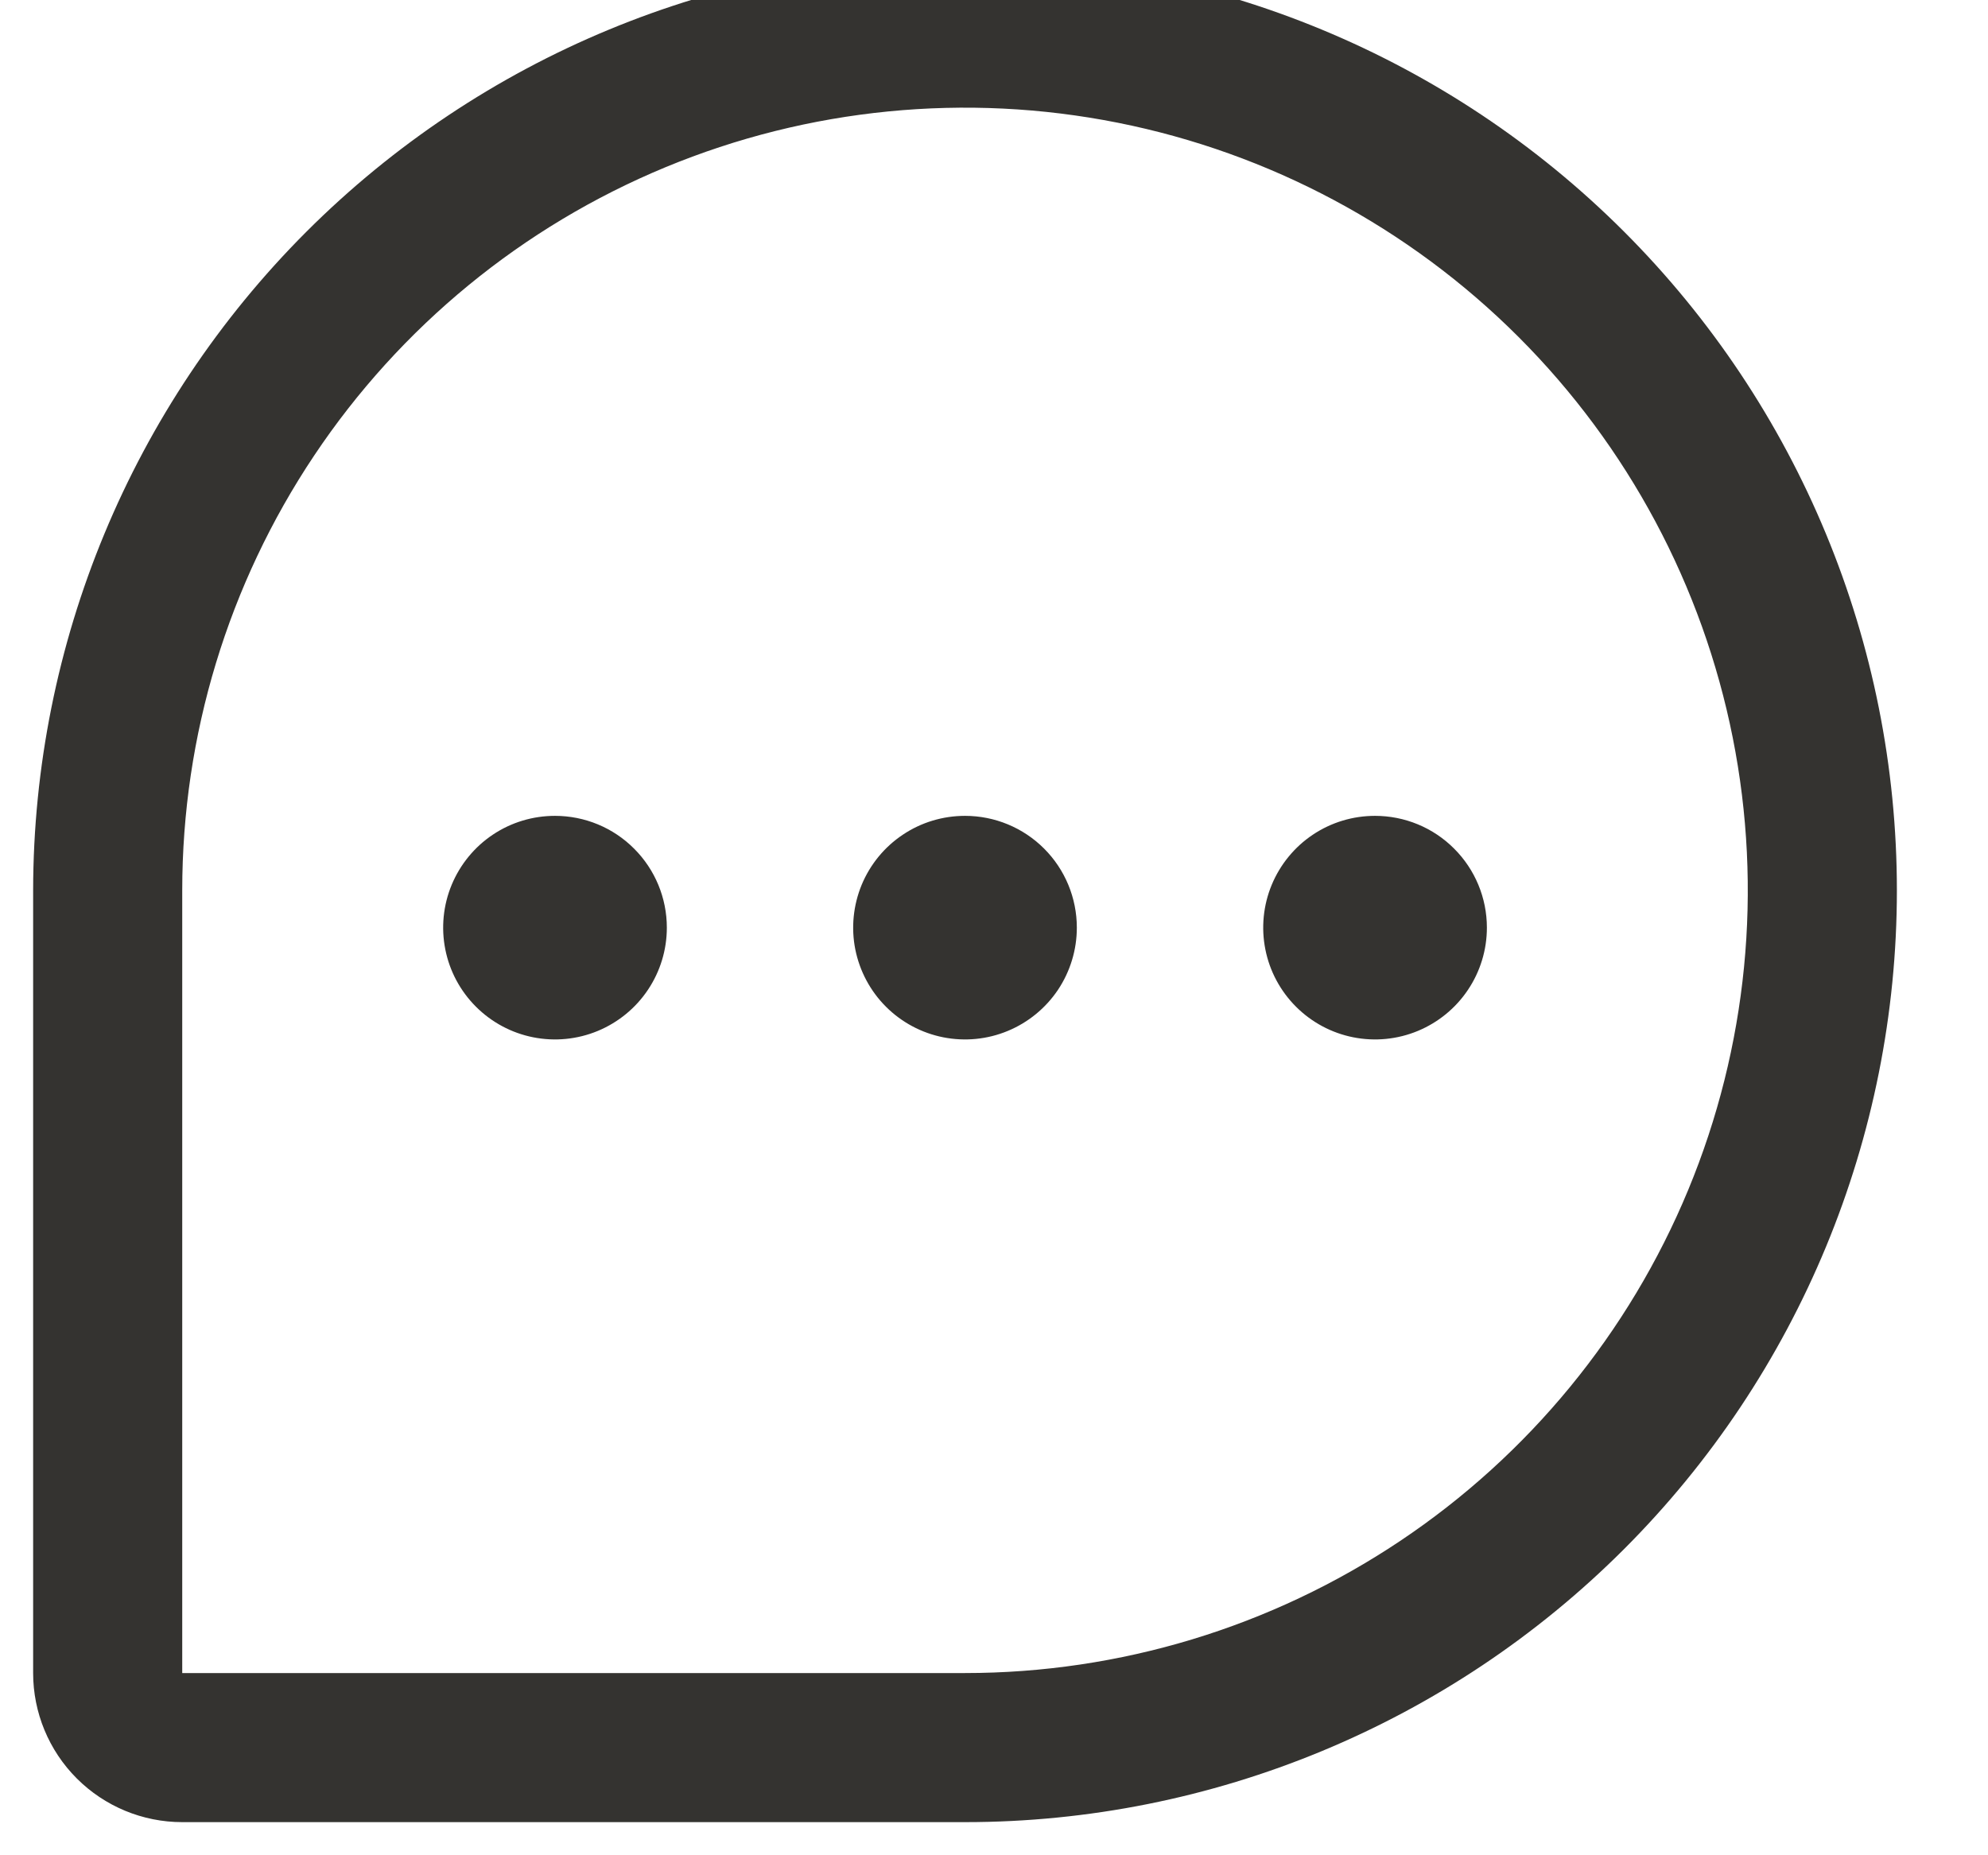 <svg width="30" height="28" viewBox="0 0 30 28" fill="none" xmlns="http://www.w3.org/2000/svg" xmlns:xlink="http://www.w3.org/1999/xlink">
<path d="M14.563,-0.625C10.834,-0.621 7.26,0.862 4.623,3.498C1.987,6.135 0.504,9.709 0.5,13.438L0.5,25.25C0.5,25.847 0.737,26.419 1.159,26.841C1.581,27.263 2.153,27.5 2.75,27.5L14.563,27.5C18.292,27.5 21.869,26.018 24.506,23.381C27.143,20.744 28.625,17.167 28.625,13.438C28.625,9.708 27.143,6.131 24.506,3.494C21.869,0.857 18.292,-0.625 14.563,-0.625ZM14.563,25.25L2.75,25.25L2.75,13.438C2.75,11.101 3.443,8.817 4.741,6.875C6.039,4.932 7.884,3.418 10.042,2.524C12.2,1.63 14.576,1.396 16.867,1.852C19.158,2.308 21.263,3.433 22.915,5.085C24.567,6.737 25.692,8.842 26.148,11.133C26.604,13.424 26.37,15.8 25.476,17.958C24.582,20.116 23.068,21.961 21.125,23.259C19.183,24.557 16.899,25.25 14.563,25.25ZM16.25,14C16.25,14.334 16.151,14.66 15.966,14.938C15.78,15.215 15.517,15.431 15.208,15.559C14.9,15.687 14.561,15.72 14.233,15.655C13.906,15.59 13.605,15.429 13.369,15.193C13.133,14.957 12.973,14.657 12.907,14.329C12.842,14.002 12.876,13.663 13.003,13.354C13.131,13.046 13.347,12.782 13.625,12.597C13.902,12.411 14.229,12.313 14.563,12.313C15.01,12.313 15.439,12.49 15.756,12.807C16.072,13.123 16.25,13.552 16.25,14ZM10.063,14C10.063,14.334 9.964,14.66 9.778,14.938C9.593,15.215 9.329,15.431 9.021,15.559C8.712,15.687 8.373,15.72 8.046,15.655C7.718,15.59 7.418,15.429 7.182,15.193C6.946,14.957 6.785,14.657 6.72,14.329C6.655,14.002 6.688,13.663 6.816,13.354C6.944,13.046 7.16,12.782 7.437,12.597C7.715,12.411 8.041,12.313 8.375,12.313C8.823,12.313 9.252,12.49 9.568,12.807C9.885,13.123 10.063,13.552 10.063,14ZM22.438,14C22.438,14.334 22.339,14.66 22.153,14.938C21.968,15.215 21.704,15.431 21.396,15.559C21.087,15.687 20.748,15.72 20.421,15.655C20.093,15.59 19.793,15.429 19.557,15.193C19.321,14.957 19.16,14.657 19.095,14.329C19.03,14.002 19.063,13.663 19.191,13.354C19.319,13.046 19.535,12.782 19.812,12.597C20.09,12.411 20.416,12.313 20.75,12.313C21.198,12.313 21.627,12.49 21.943,12.807C22.26,13.123 22.438,13.552 22.438,14Z" fill="#343330"/>
</svg>
